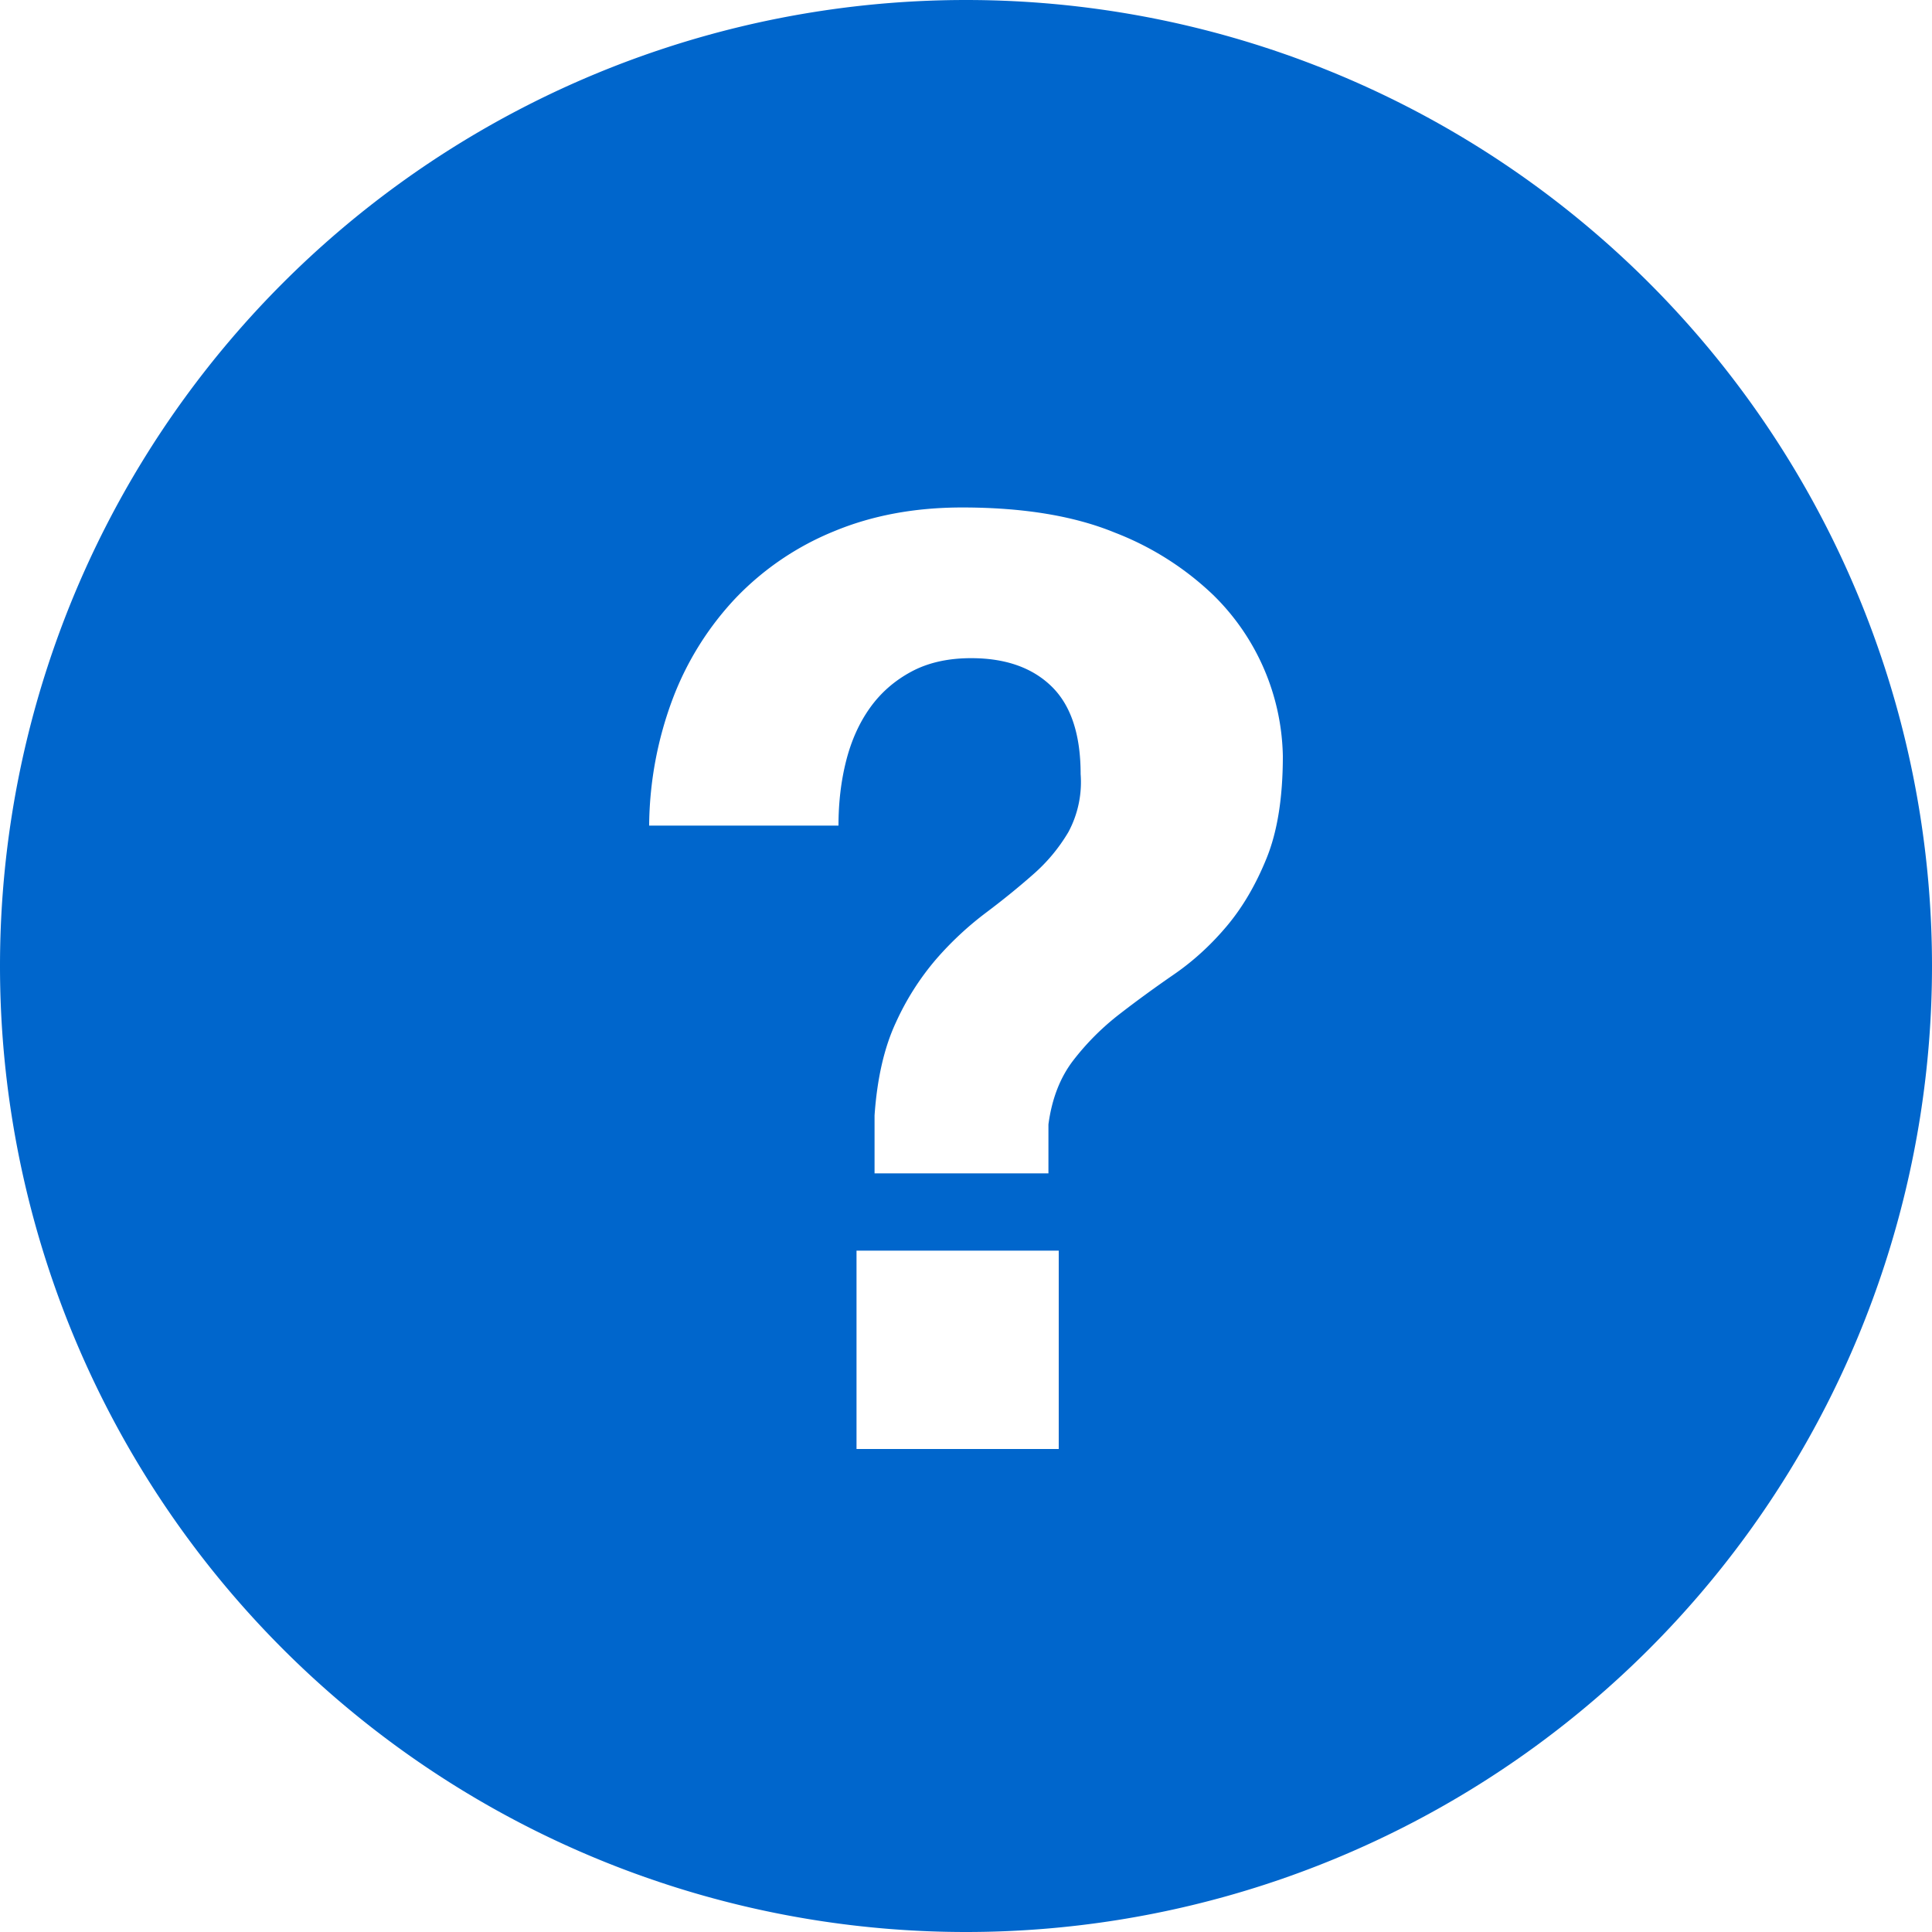 <svg xmlns="http://www.w3.org/2000/svg" width="18" height="18" viewBox="0 0 18 18">
    <path fill="#0066CC" fill-rule="evenodd" d="M9 18A9 9 0 1 1 9 0a9 9 0 0 1 0 18zm-1.02-6.348V13.5h1.884v-1.848H7.98zm-1.932-3.96h1.764c0-.216.024-.418.072-.606.048-.188.122-.352.222-.492s.228-.252.384-.336c.156-.084.342-.126.558-.126.32 0 .57.088.75.264.18.176.27.448.27.816a.983.983 0 0 1-.114.54 1.61 1.61 0 0 1-.33.396c-.136.12-.284.24-.444.36a3.02 3.02 0 0 0-.456.426 2.48 2.48 0 0 0-.378.594c-.108.232-.174.52-.198.864v.54h1.62v-.456c.032-.24.11-.44.234-.6.124-.16.266-.302.426-.426.16-.124.33-.248.51-.372s.344-.274.492-.45c.148-.176.272-.388.372-.636.1-.248.15-.564.15-.948a2.154 2.154 0 0 0-.648-1.5 2.763 2.763 0 0 0-.918-.582c-.38-.156-.854-.234-1.422-.234-.44 0-.838.074-1.194.222a2.65 2.65 0 0 0-.912.618 2.818 2.818 0 0 0-.588.936 3.43 3.43 0 0 0-.222 1.188z"/>
</svg>